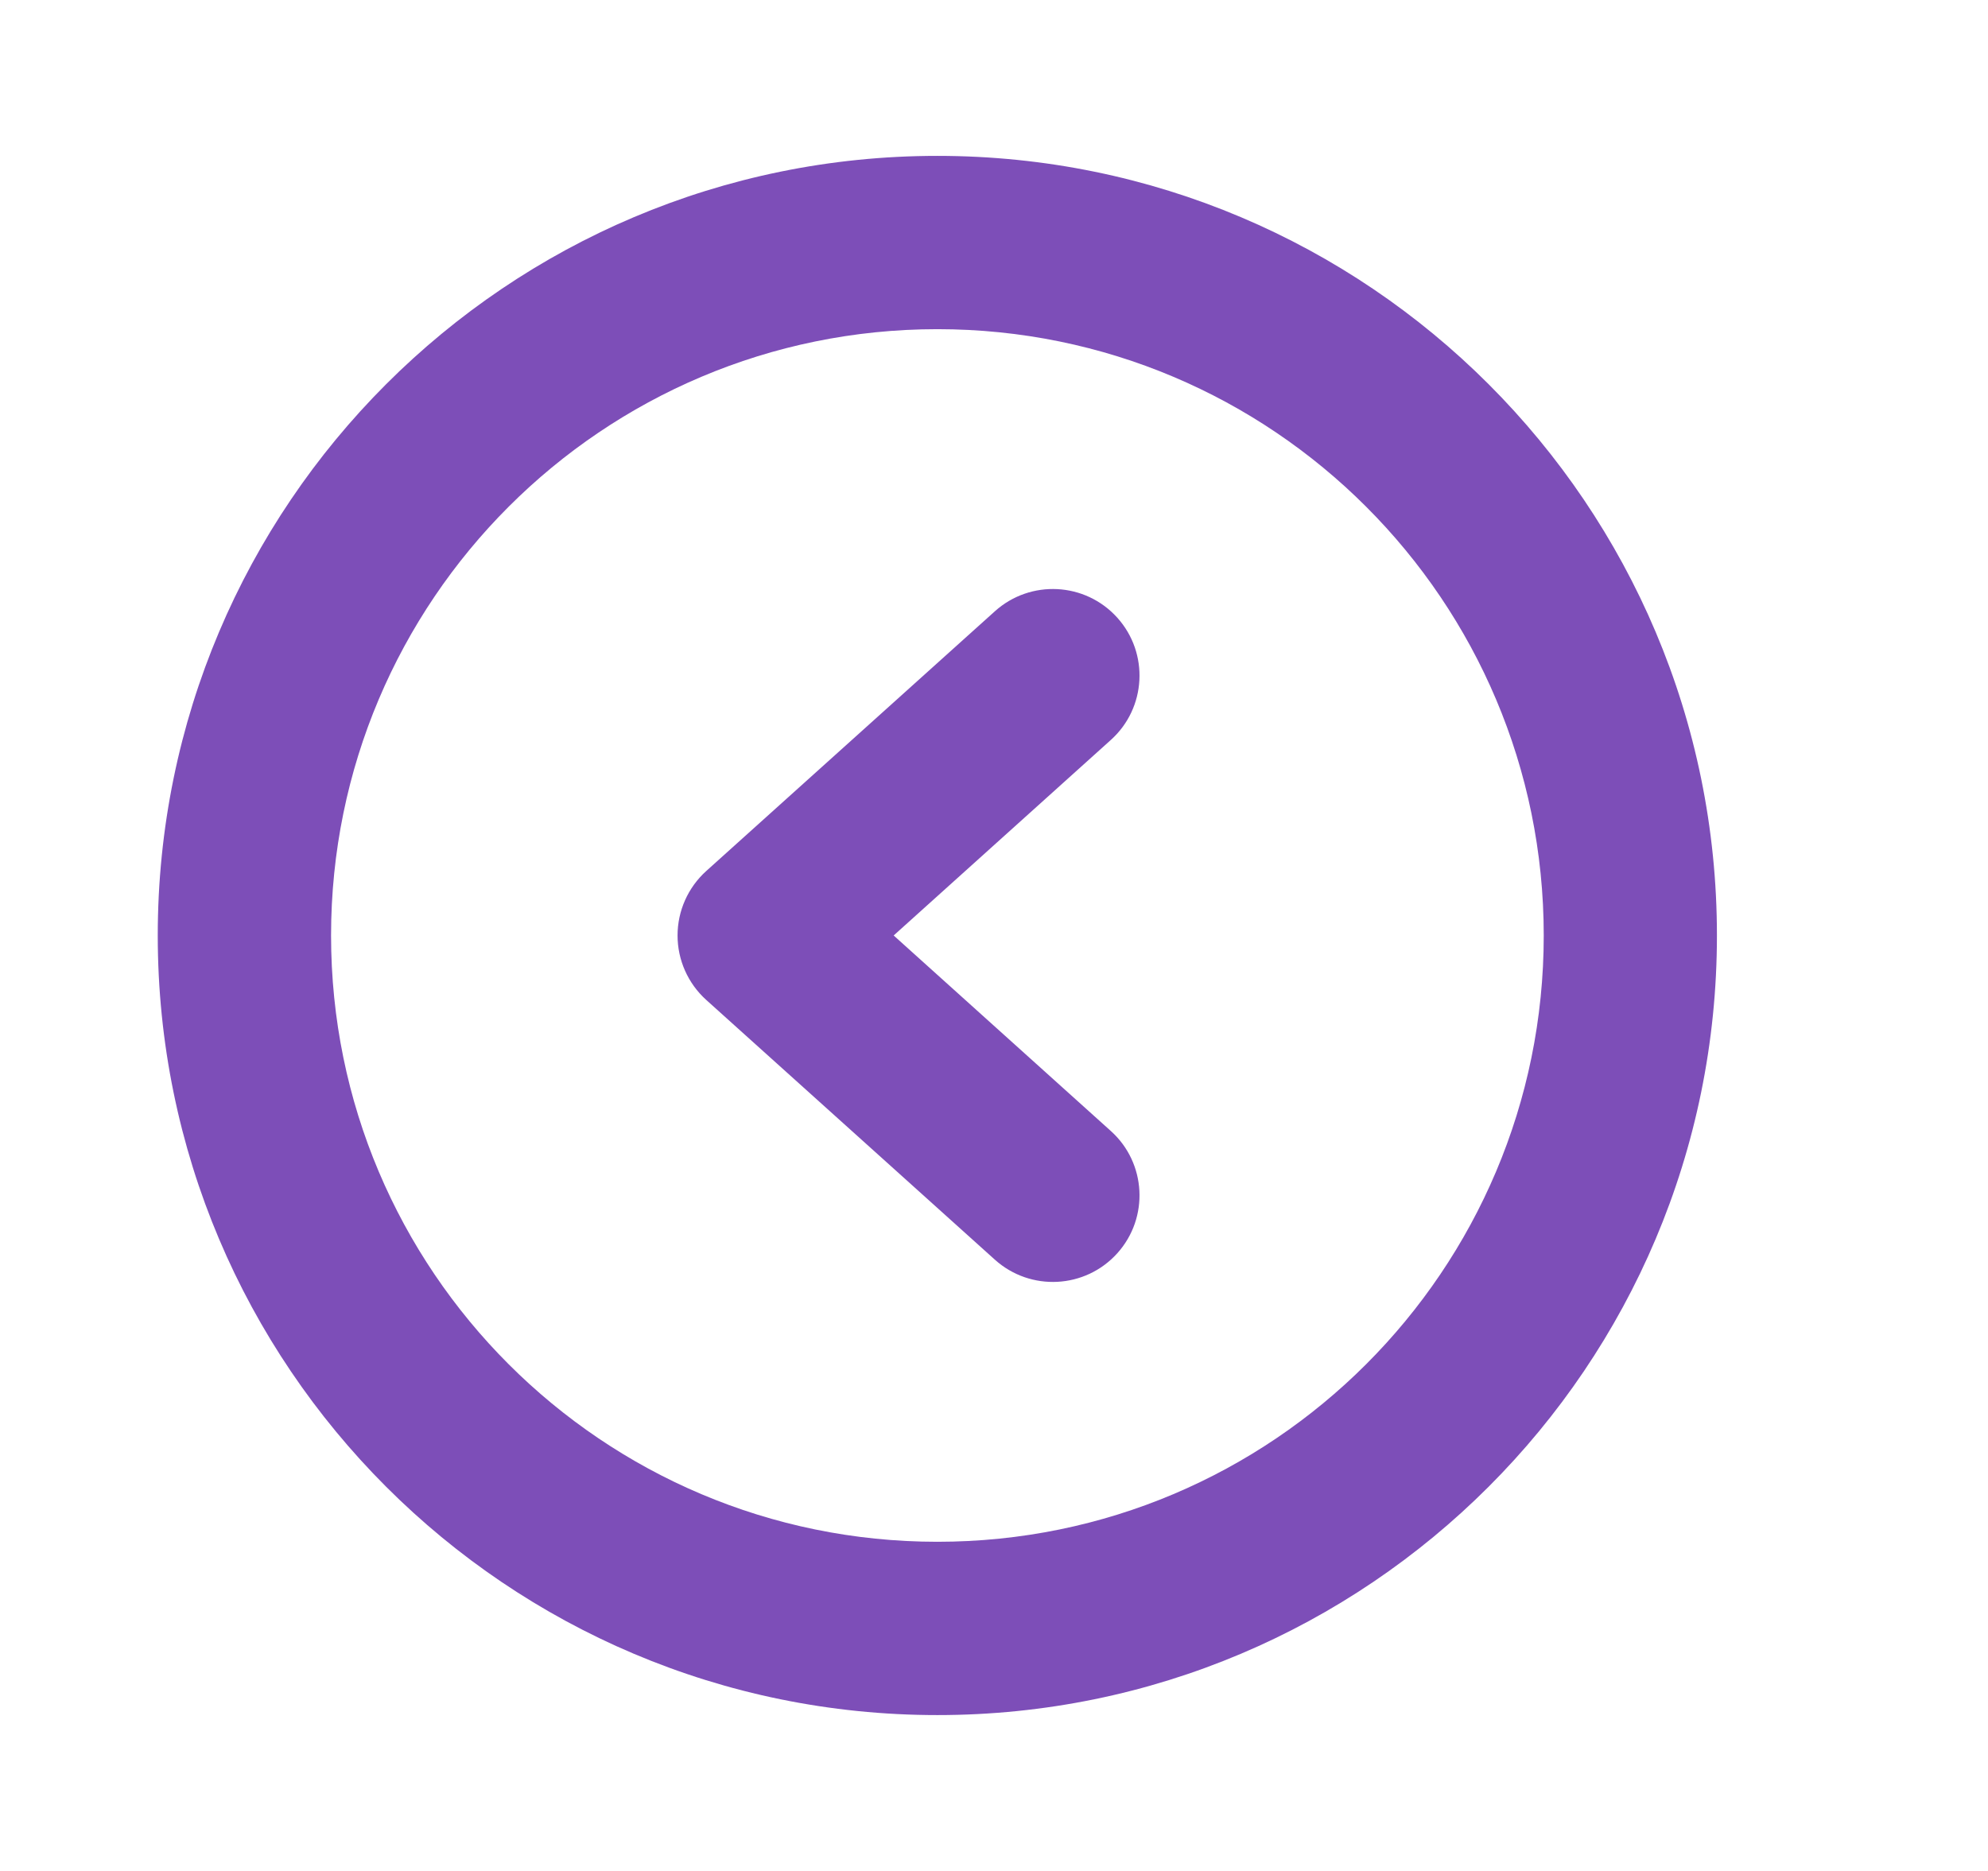 <svg width="17" height="16" viewBox="0 0 17 16" fill="none" xmlns="http://www.w3.org/2000/svg">
<path fill-rule="evenodd" clip-rule="evenodd" d="M8.016 2.815C5.152 2.815 2.831 5.136 2.831 8C2.831 10.864 5.152 13.185 8.016 13.185C10.88 13.185 13.201 10.864 13.201 8C13.201 5.136 10.88 2.815 8.016 2.815ZM1.349 8C1.349 4.318 4.334 1.333 8.016 1.333C11.698 1.333 14.682 4.318 14.682 8C14.682 11.682 11.698 14.667 8.016 14.667C4.334 14.667 1.349 11.682 1.349 8ZM9.554 5.282C9.828 5.586 9.803 6.055 9.499 6.328L7.642 8L9.499 9.672C9.803 9.945 9.828 10.414 9.554 10.718C9.28 11.022 8.812 11.046 8.508 10.773L6.039 8.551C5.883 8.41 5.794 8.21 5.794 8C5.794 7.79 5.883 7.59 6.039 7.449L8.508 5.227C8.812 4.954 9.28 4.978 9.554 5.282Z" fill="#7D4EB8"/>
</svg>
